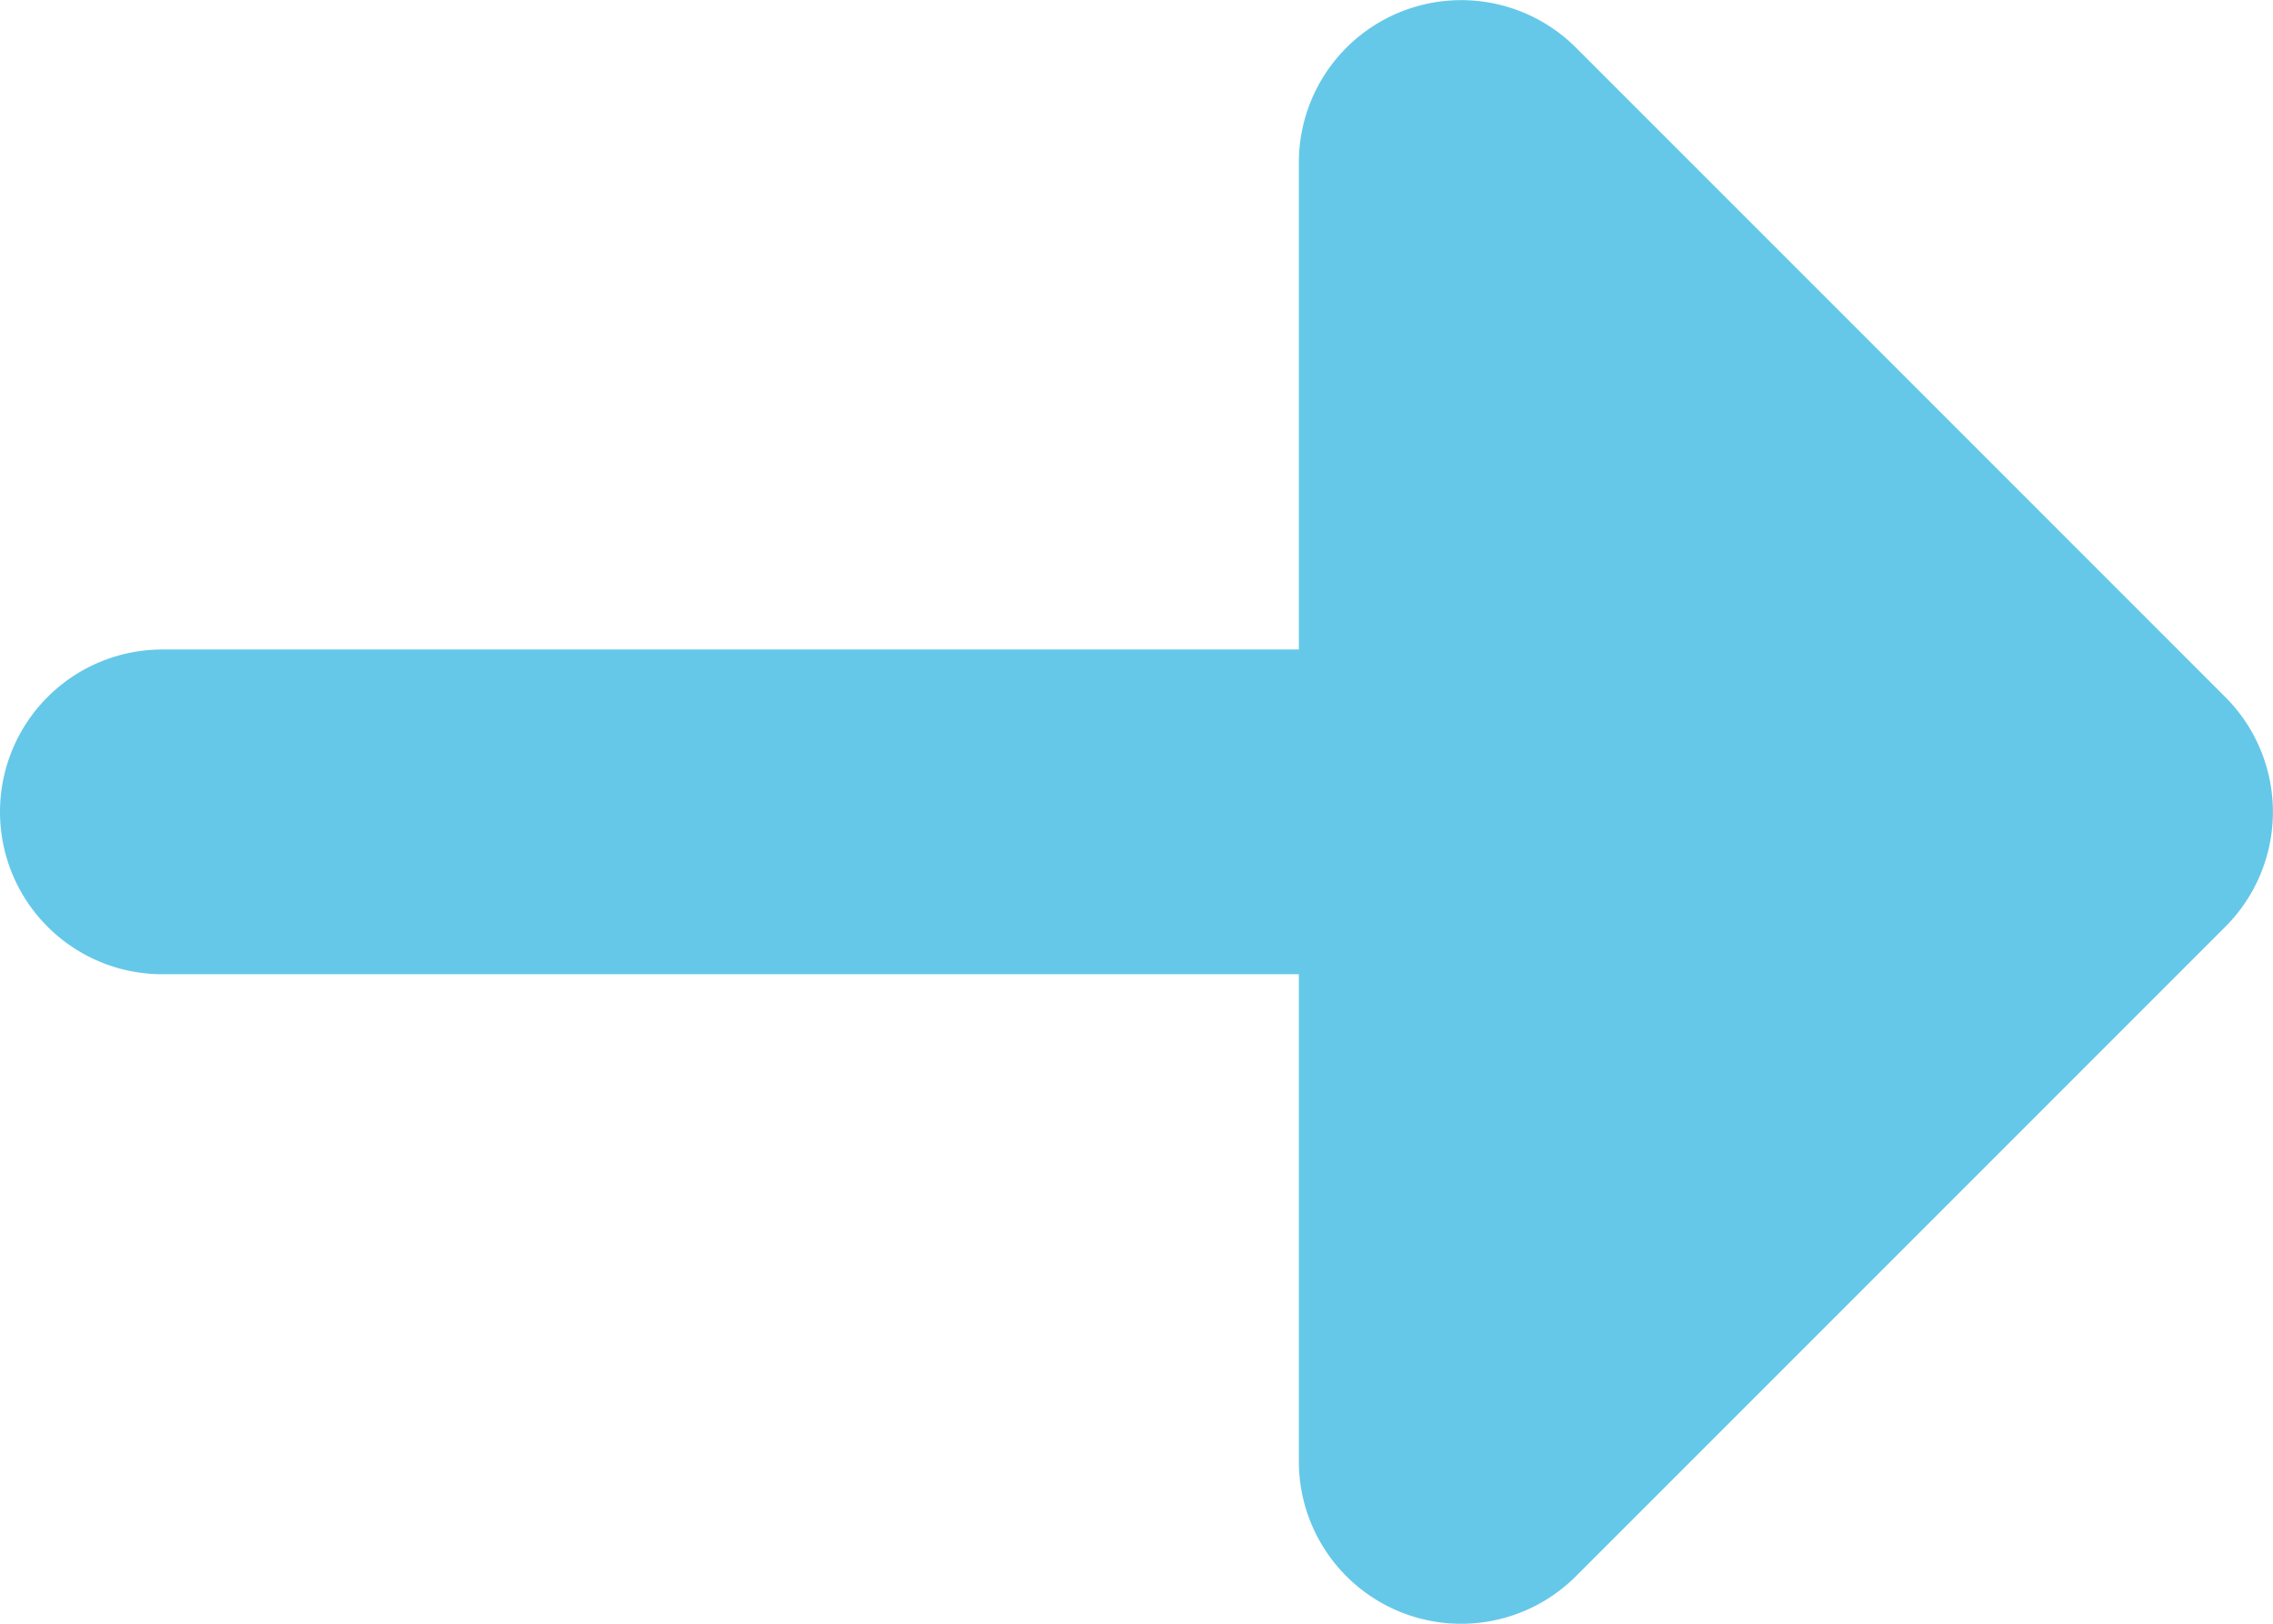 <svg xmlns="http://www.w3.org/2000/svg" width="21" height="15" viewBox="0 0 21 15">
  <path id="arrow-right-light" d="M25.386,15.575A1.5,1.5,0,0,1,24,16.5H19.5V27a1.5,1.5,0,0,1-3,0V16.5H12a1.5,1.5,0,0,1-1.06-2.56l6-6a1.5,1.5,0,0,1,2.121,0l6,6A1.5,1.5,0,0,1,25.386,15.575Z" transform="translate(28.5 -10.5) rotate(90)" fill="#65c8e8"/>
</svg>

